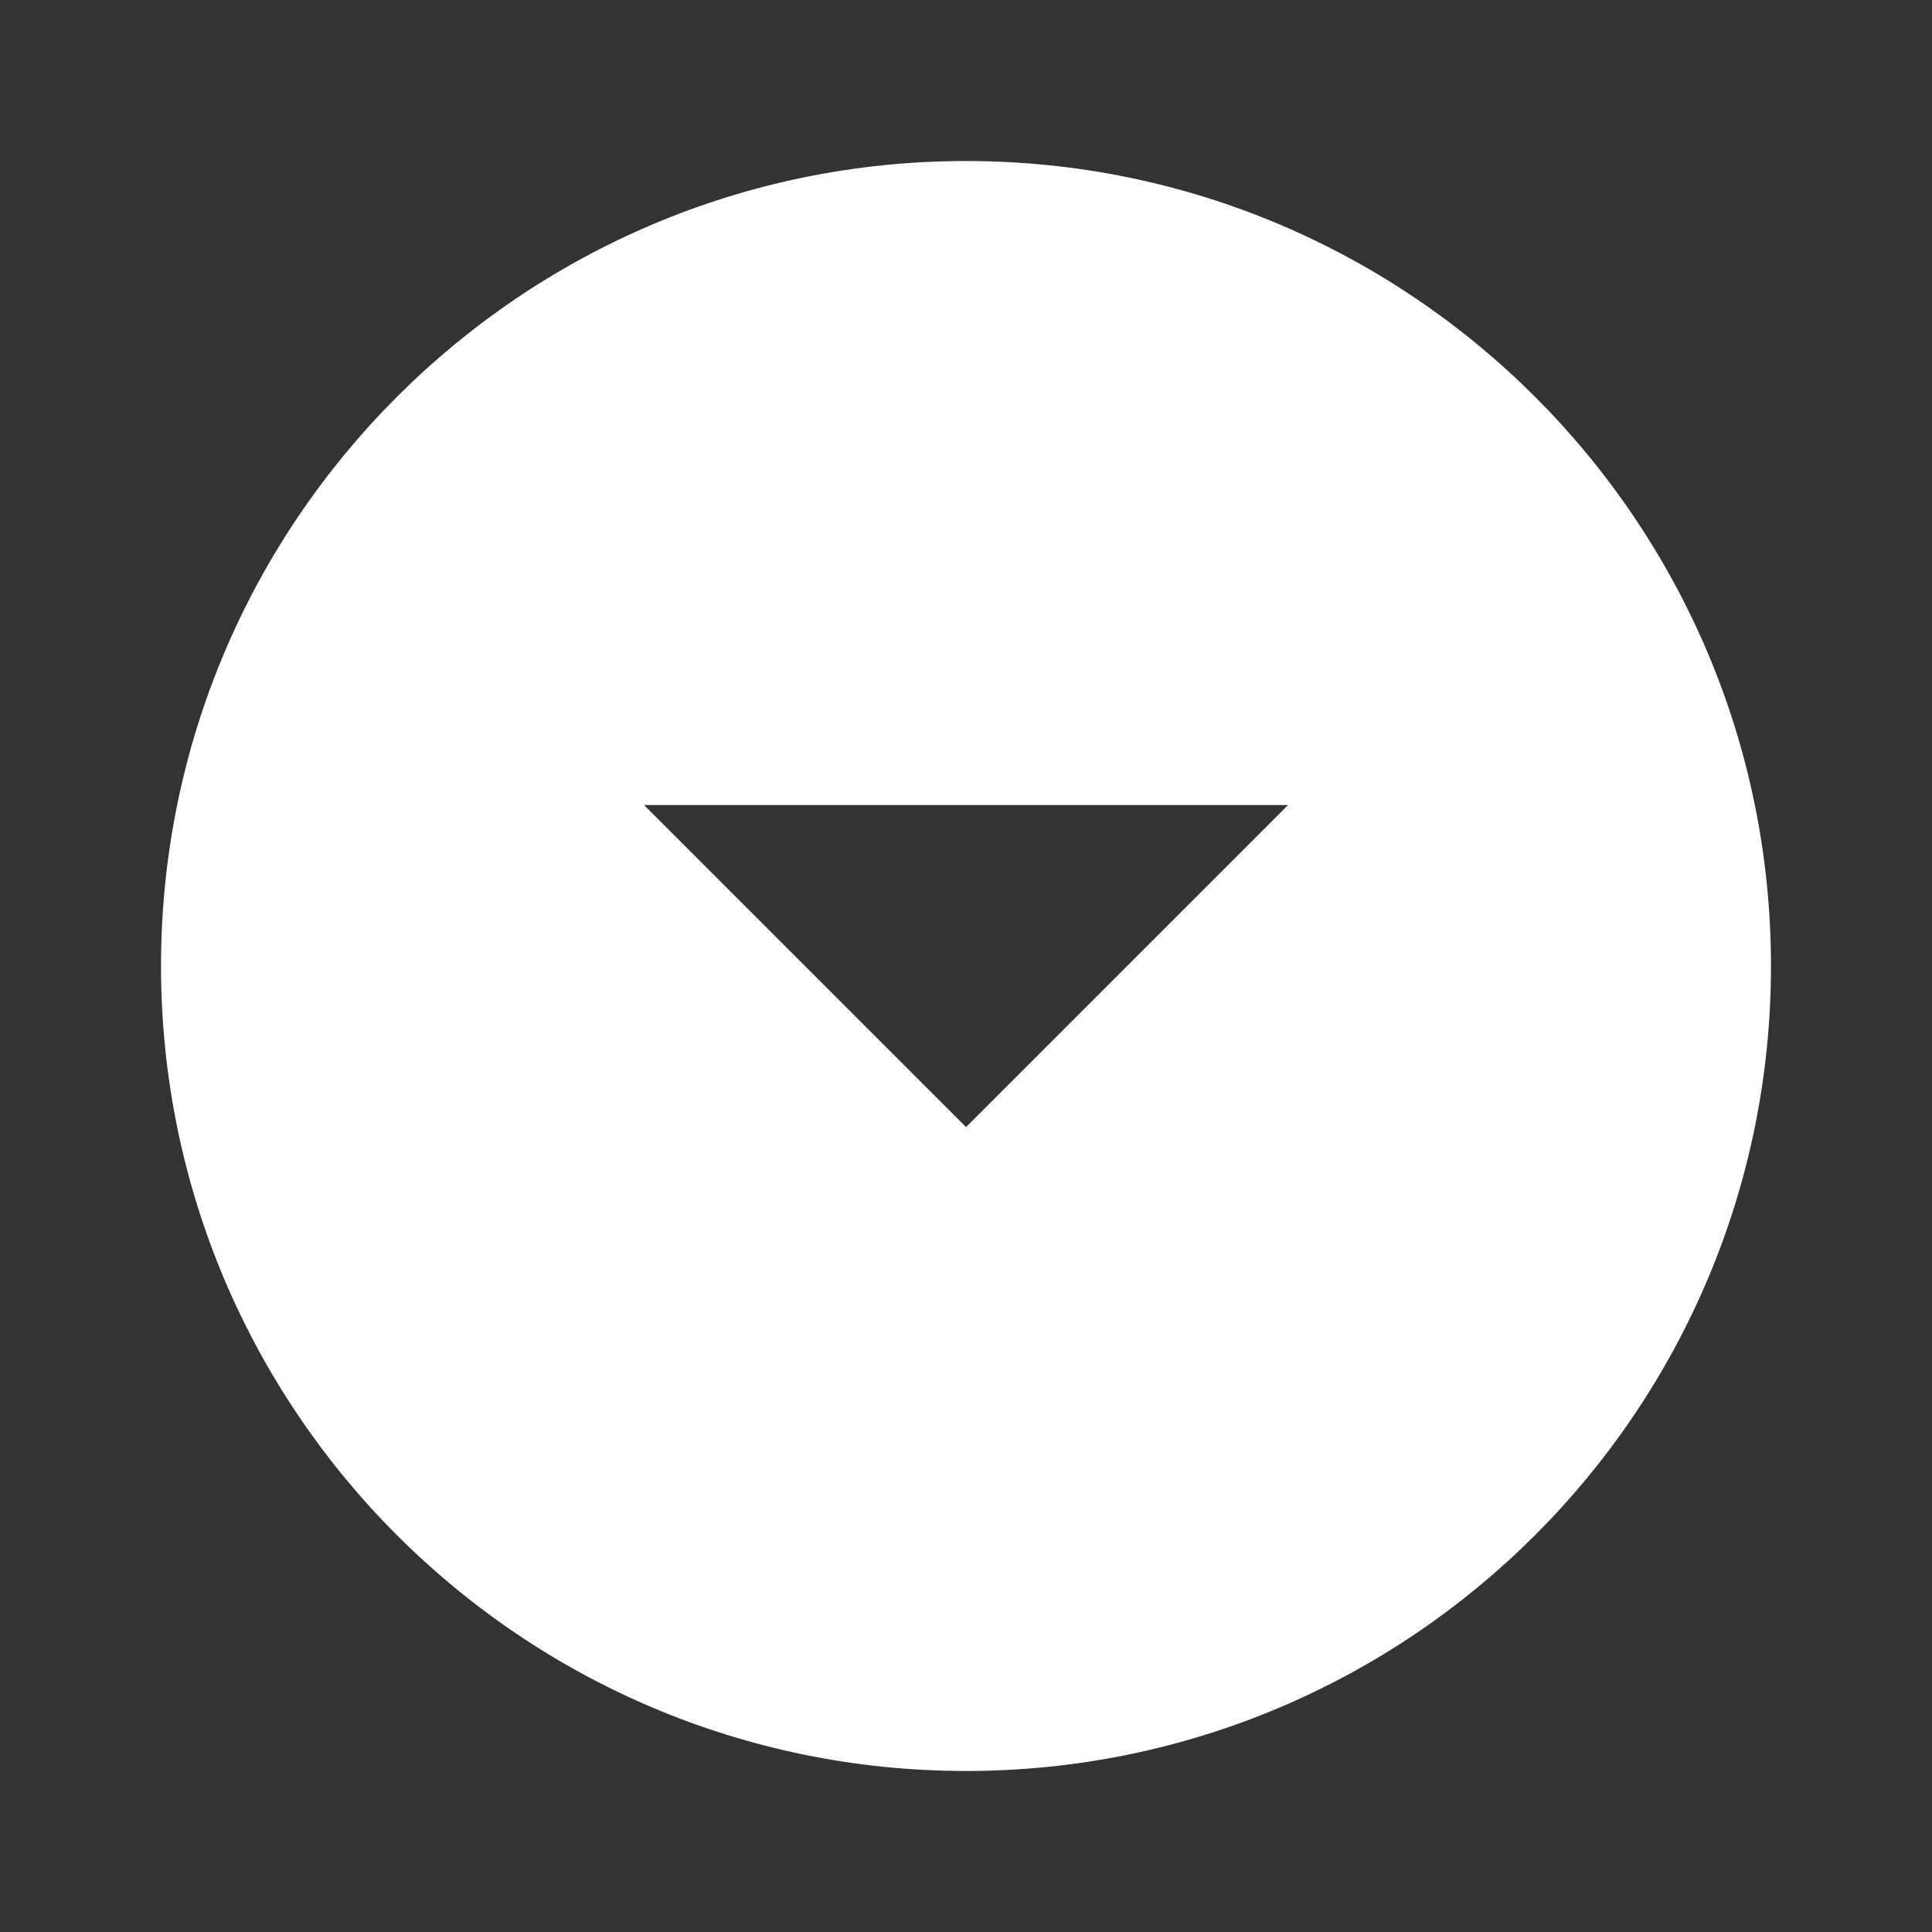 <svg xmlns="http://www.w3.org/2000/svg" width="32" height="32" viewBox="0 0 32 32"><rect x="0" y="0" width="32" height="32" fill="#333333" stroke="none"/><path fill="#fff" d="M16 2.667C8.64 2.667 2.667 8.64 2.667 16S8.64 29.333 16 29.333 29.333 23.36 29.333 16 23.36 2.667 16 2.667zm0 16l-5.333-5.333h10.667l-5.333 5.333z"/></svg>